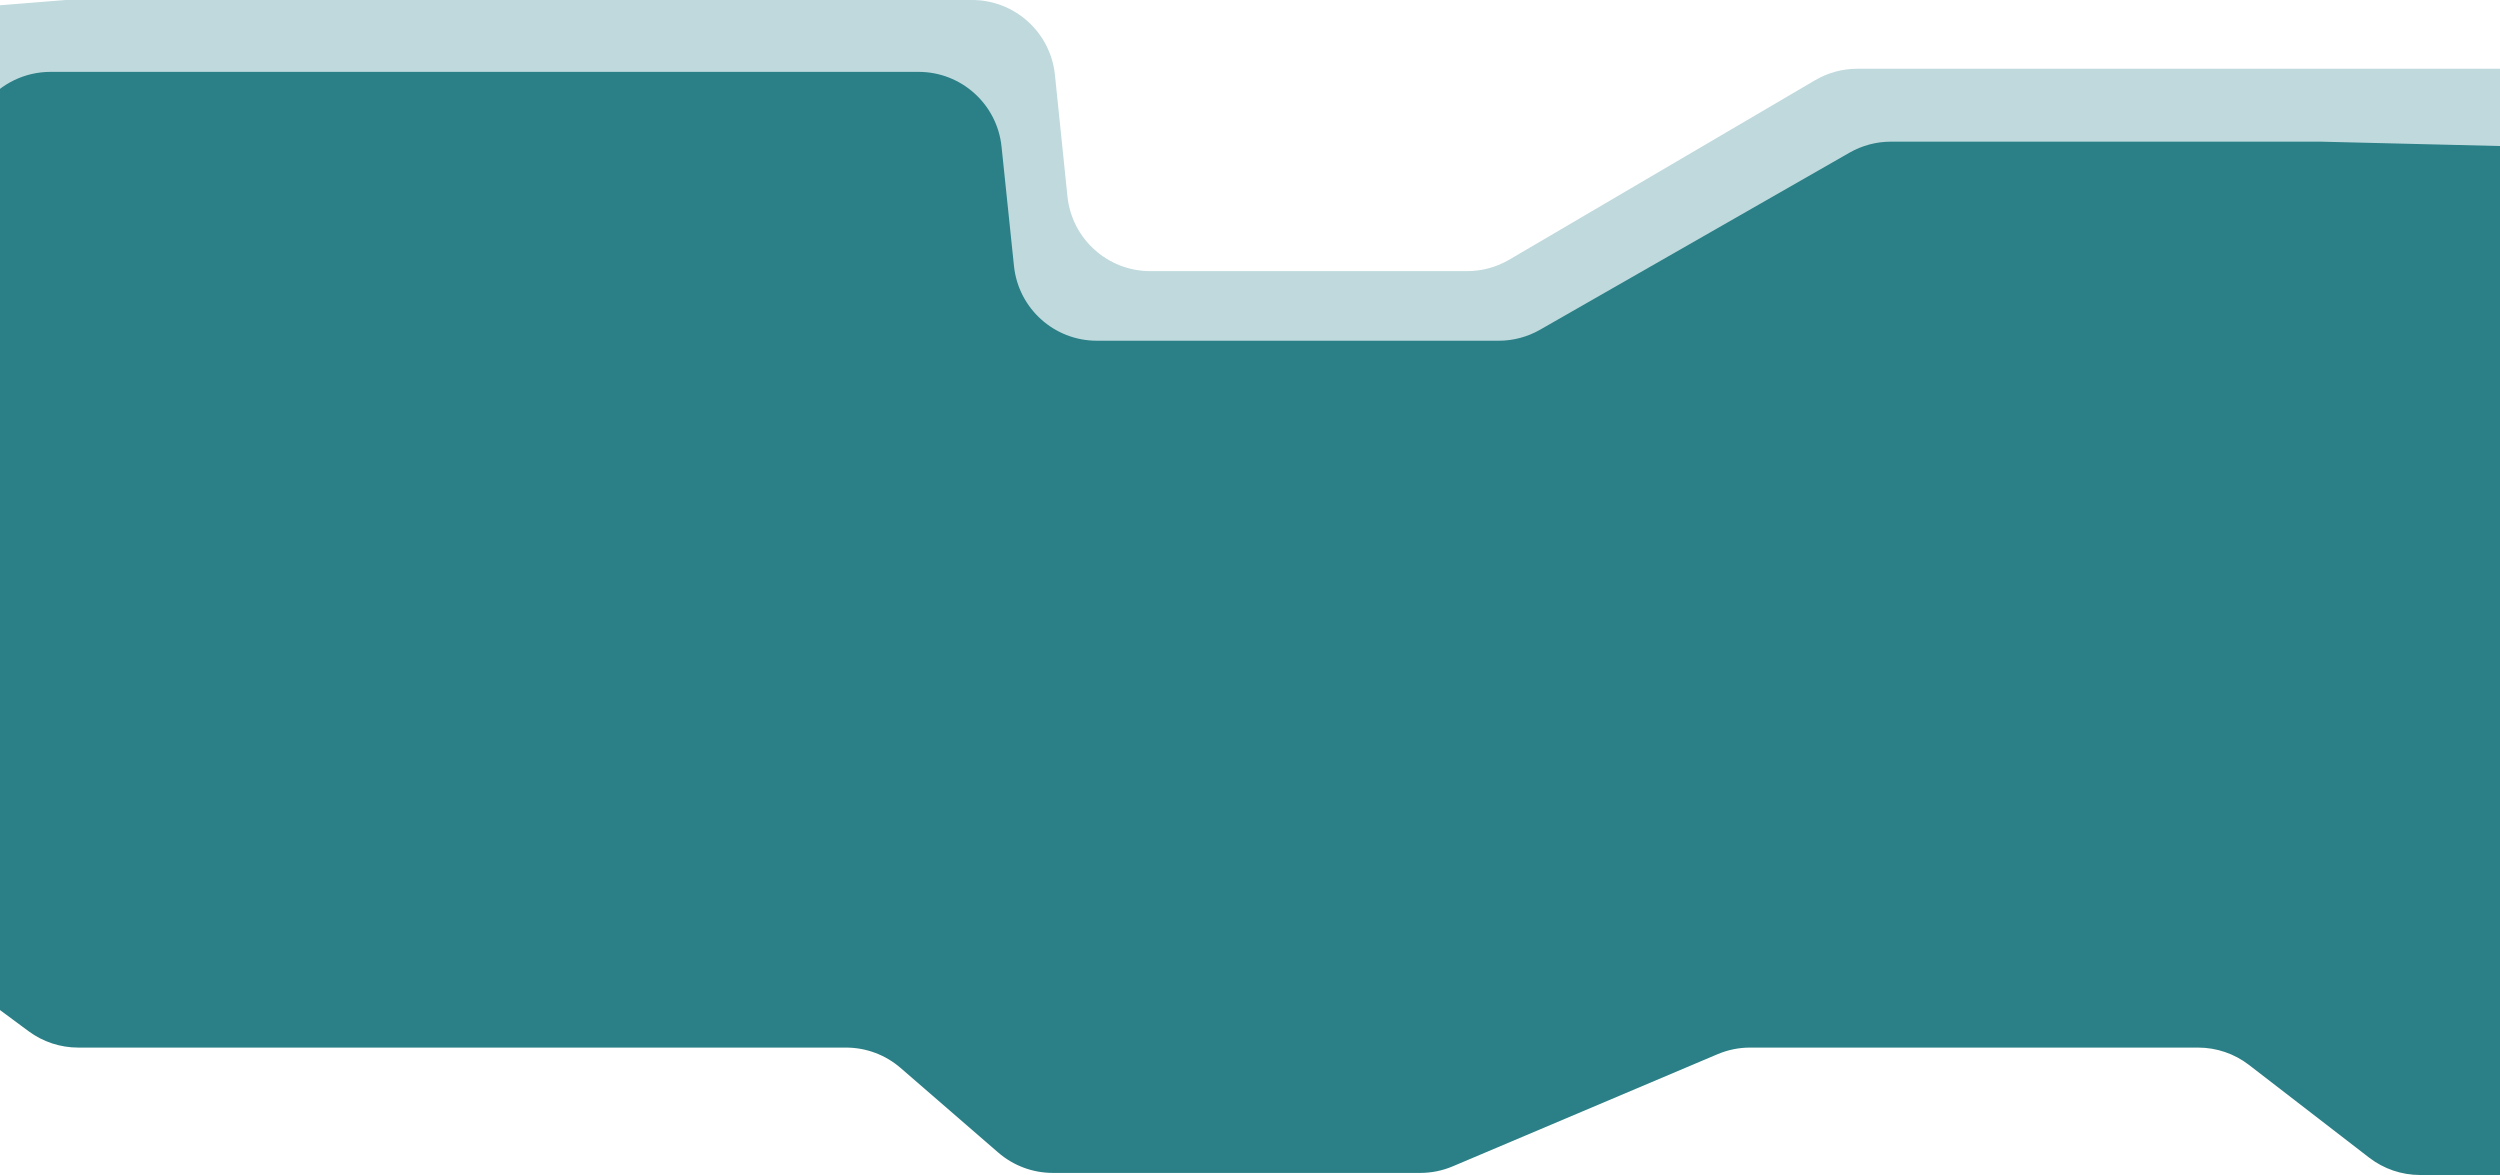 <svg width="1200" height="564" viewBox="0 0 1200 564" fill="none" xmlns="http://www.w3.org/2000/svg">
<path d="M1684.17 238.598L1810.9 285.578C1826.59 291.393 1837 306.355 1837 323.084V432.32C1837 454.411 1819.09 472.32 1797 472.32H1615.95C1609.39 472.32 1602.93 473.933 1597.14 477.018L1499.01 529.302C1493.22 532.387 1486.76 534 1480.2 534H1186.07C1177.16 534 1168.51 531.025 1161.48 525.547L1104.04 480.773C1097.02 475.295 1088.36 472.32 1079.45 472.32H865.074C859.665 472.32 854.312 473.417 849.339 475.545L722.619 529.766C717.646 531.894 712.293 532.991 706.883 532.991H531.107C521.414 532.991 512.052 529.472 504.759 523.088L458.079 482.223C450.786 475.839 441.424 472.32 431.732 472.32H64.193C55.554 472.32 47.148 469.523 40.231 464.349L-95.179 363.044C-102.096 357.869 -110.502 355.072 -119.141 355.072H-133C-155.091 355.072 -173 337.164 -173 315.072V179.797C-173 175.441 -172.288 171.114 -170.893 166.988L-126.939 36.963C-121.818 21.817 -108.171 11.174 -92.233 9.9L31.593 0H466.567C487.07 0 504.254 15.503 506.356 35.898L512.371 94.25C514.474 114.646 531.657 130.149 552.16 130.149H704.212C711.329 130.149 718.318 128.25 724.456 124.648L871.262 38.501C877.4 34.899 884.389 33 891.506 33H1239L1557.32 65.803C1570.29 67.14 1581.8 74.718 1588.15 86.109L1663.14 220.575C1667.78 228.896 1675.24 235.287 1684.17 238.598Z" fill="#2A808D" fill-opacity="0.3"/>
<path d="M1661.2 271.209L1787.78 317.644C1803.53 323.423 1814 338.418 1814 355.197V462.84C1814 484.931 1796.09 502.84 1774 502.84H1592.4C1585.9 502.84 1579.49 504.424 1573.74 507.457L1475.26 559.383C1469.51 562.415 1463.1 564 1456.6 564H1161.64C1152.8 564 1144.2 561.071 1137.2 555.671L1079.52 511.169C1072.52 505.769 1063.93 502.84 1055.08 502.84H840.046C834.687 502.84 829.383 503.916 824.449 506.006L697.326 559.834C692.392 561.923 687.088 563 681.729 563H505.36C495.739 563 486.44 559.532 479.169 553.233L432.274 512.607C425.003 506.307 415.704 502.84 406.083 502.84H37.527C28.957 502.84 20.614 500.087 13.726 494.988L-122.095 394.432C-128.983 389.333 -137.326 386.58 -145.896 386.58H-160C-182.091 386.58 -200 368.672 -200 346.58V246.26C-200 224.168 -182.091 206.26 -160 206.26H-151.9C-139.763 206.26 -128.283 200.749 -120.691 191.28L-7.009 49.48C0.582 40.01 12.087 34.5 24.224 34.5H440.925C461.412 34.5 478.612 49.979 480.735 70.356L486.708 127.696C488.831 148.073 506.006 163.552 526.493 163.552H719.365C726.334 163.552 733.182 161.731 739.23 158.271L887.77 73.281C893.818 69.821 900.666 68 907.635 68H1114L1522.33 77.936C1536.66 78.285 1549.71 86.276 1556.53 98.882L1639.8 252.699C1644.44 261.27 1652.05 267.852 1661.2 271.209Z" fill="#2A8086"/>
</svg>
